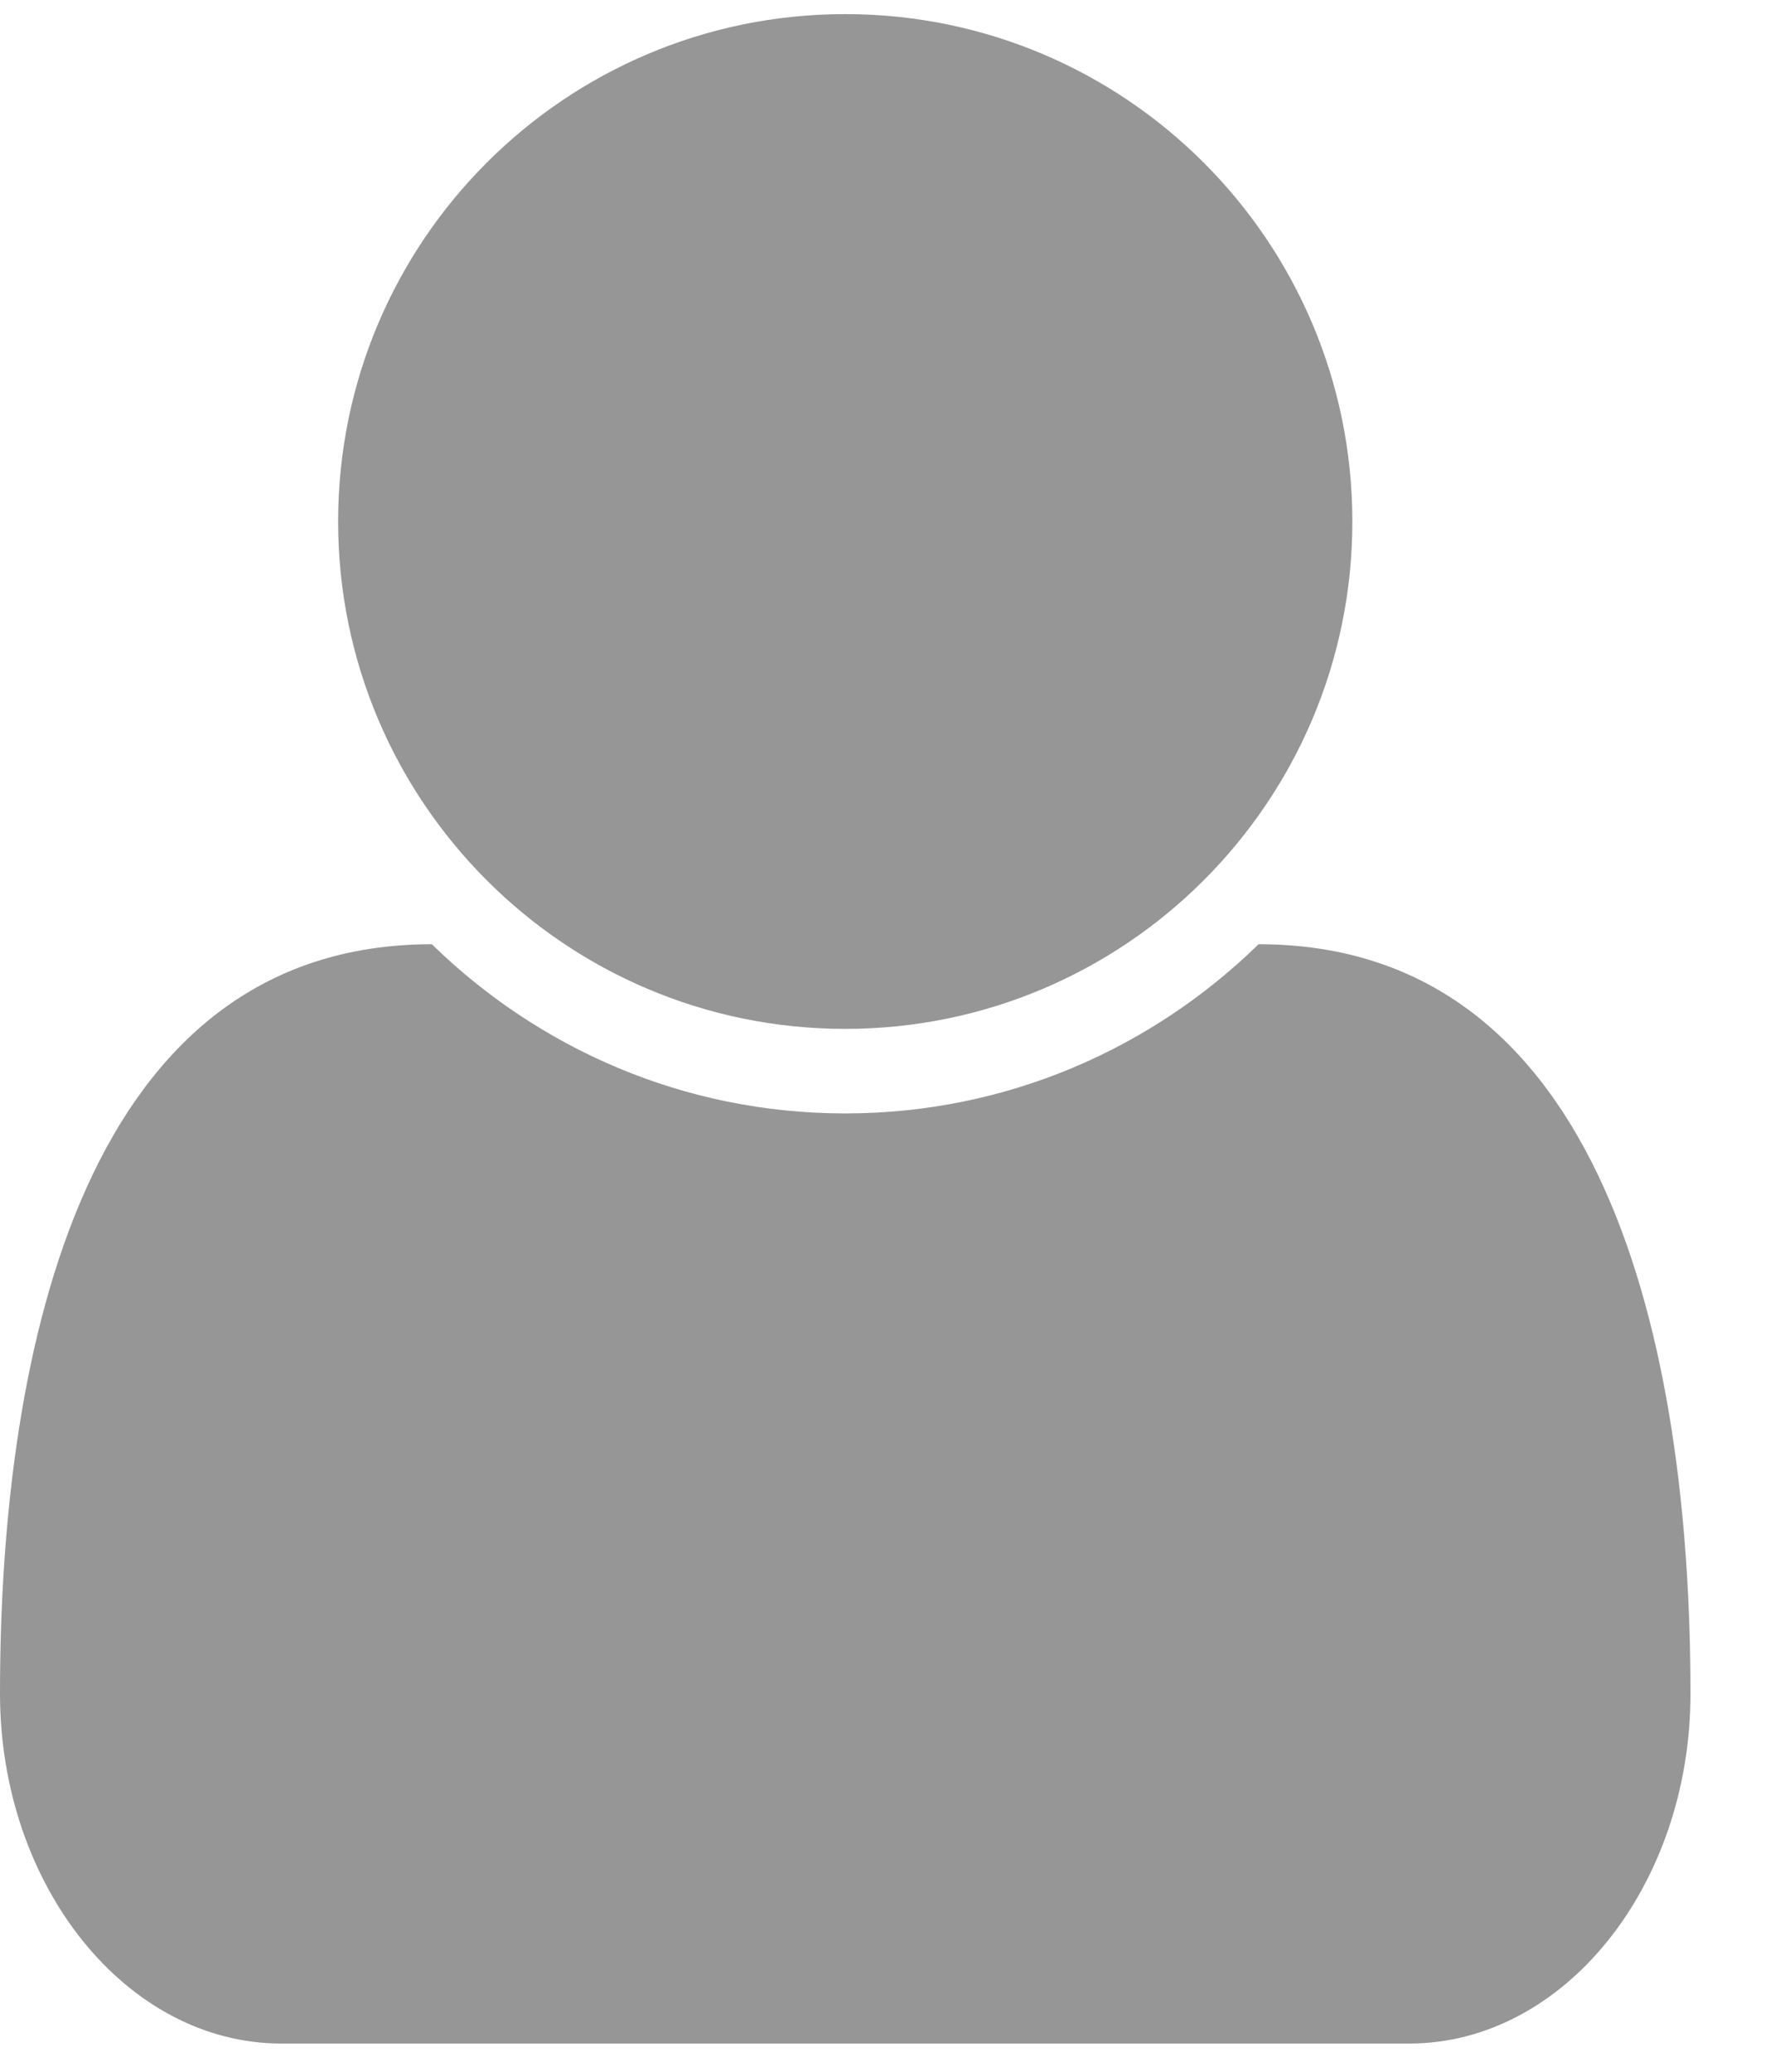 <svg width="18" height="21" viewBox="0 0 18 21" fill="none" xmlns="http://www.w3.org/2000/svg">
<path d="M17.143 17.165C17.143 13.643 16.272 9.571 12.763 9.571C11.679 10.63 10.205 11.286 8.571 11.286C6.938 11.286 5.464 10.63 4.379 9.571C0.871 9.571 0 13.643 0 17.165C0 19.12 1.286 20.714 2.853 20.714H14.29C15.857 20.714 17.143 19.12 17.143 17.165ZM13.714 5.286C13.714 2.446 11.411 0.143 8.571 0.143C5.732 0.143 3.429 2.446 3.429 5.286C3.429 8.125 5.732 10.429 8.571 10.429C11.411 10.429 13.714 8.125 13.714 5.286Z" fill="#969696"/>
</svg>
